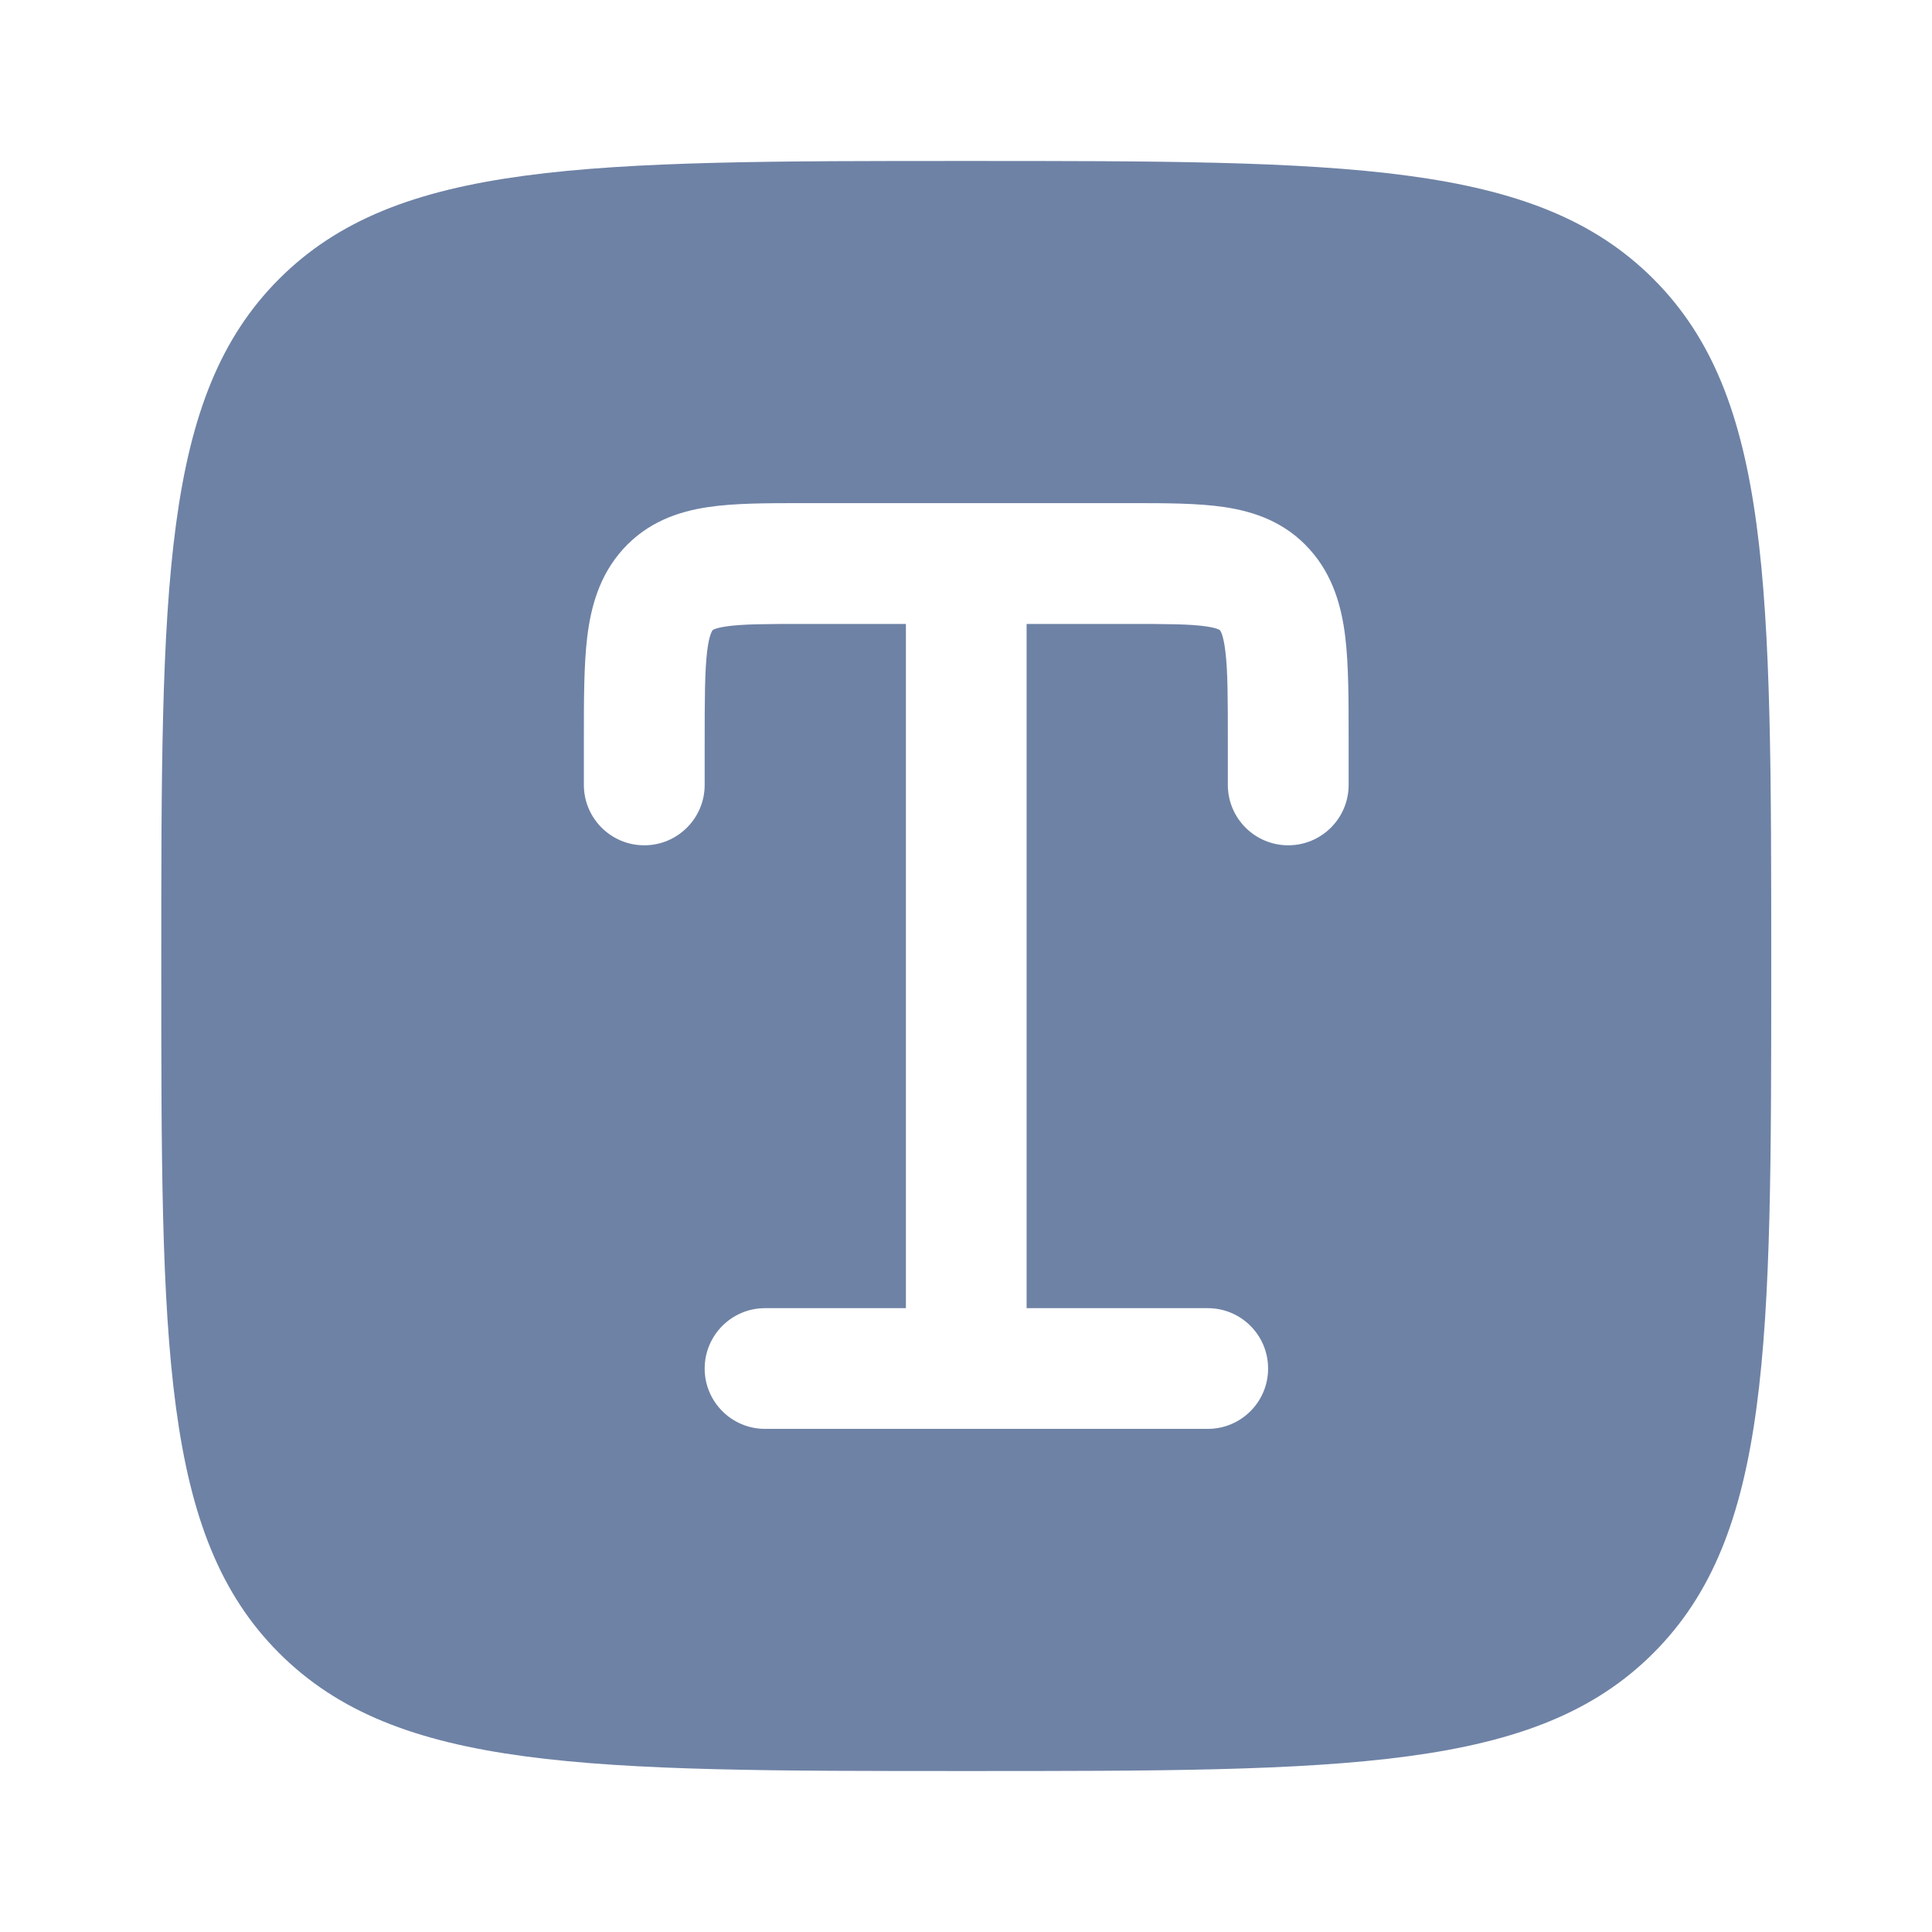 <svg width="19" height="19" viewBox="0 0 19 19" fill="none" xmlns="http://www.w3.org/2000/svg">
<path fill-rule="evenodd" clip-rule="evenodd" d="M2.745 2.743C1.586 3.902 1.586 5.768 1.586 9.5C1.586 13.232 1.586 15.098 2.745 16.257C3.905 17.417 5.771 17.417 9.503 17.417C13.235 17.417 15.101 17.417 16.26 16.257C17.419 15.098 17.419 13.232 17.419 9.5C17.419 5.768 17.419 3.902 16.26 2.743C15.101 1.583 13.235 1.583 9.503 1.583C5.771 1.583 3.905 1.583 2.745 2.743ZM7.881 4.948C7.541 4.948 7.223 4.948 6.963 4.987C6.669 5.031 6.368 5.134 6.126 5.402C5.893 5.661 5.811 5.97 5.775 6.265C5.742 6.54 5.742 6.882 5.742 7.267V7.719C5.742 8.047 6.008 8.313 6.336 8.313C6.664 8.313 6.93 8.047 6.93 7.719V7.301C6.93 6.871 6.931 6.603 6.954 6.407C6.965 6.315 6.979 6.263 6.991 6.232C7 6.207 7.007 6.199 7.009 6.197L7.01 6.196C7.011 6.195 7.012 6.194 7.019 6.191C7.032 6.184 7.066 6.172 7.138 6.161C7.3 6.137 7.527 6.136 7.919 6.136H8.909V12.865H7.523C7.196 12.865 6.93 13.131 6.93 13.459C6.93 13.786 7.196 14.052 7.523 14.052H11.878C12.206 14.052 12.471 13.786 12.471 13.459C12.471 13.131 12.206 12.865 11.878 12.865H10.096V6.136H11.086C11.478 6.136 11.705 6.137 11.867 6.161C11.94 6.172 11.973 6.184 11.986 6.191C11.994 6.194 11.995 6.195 11.996 6.196C11.998 6.199 12.005 6.207 12.015 6.232C12.026 6.263 12.04 6.315 12.051 6.407C12.075 6.603 12.075 6.871 12.075 7.301V7.719C12.075 8.047 12.341 8.313 12.669 8.313C12.997 8.313 13.263 8.047 13.263 7.719V7.267C13.263 6.882 13.263 6.54 13.23 6.265C13.194 5.97 13.112 5.661 12.879 5.402C12.638 5.134 12.336 5.031 12.042 4.987C11.782 4.948 11.464 4.948 11.124 4.948H7.881Z" fill="#6E82A5"/>
</svg>
